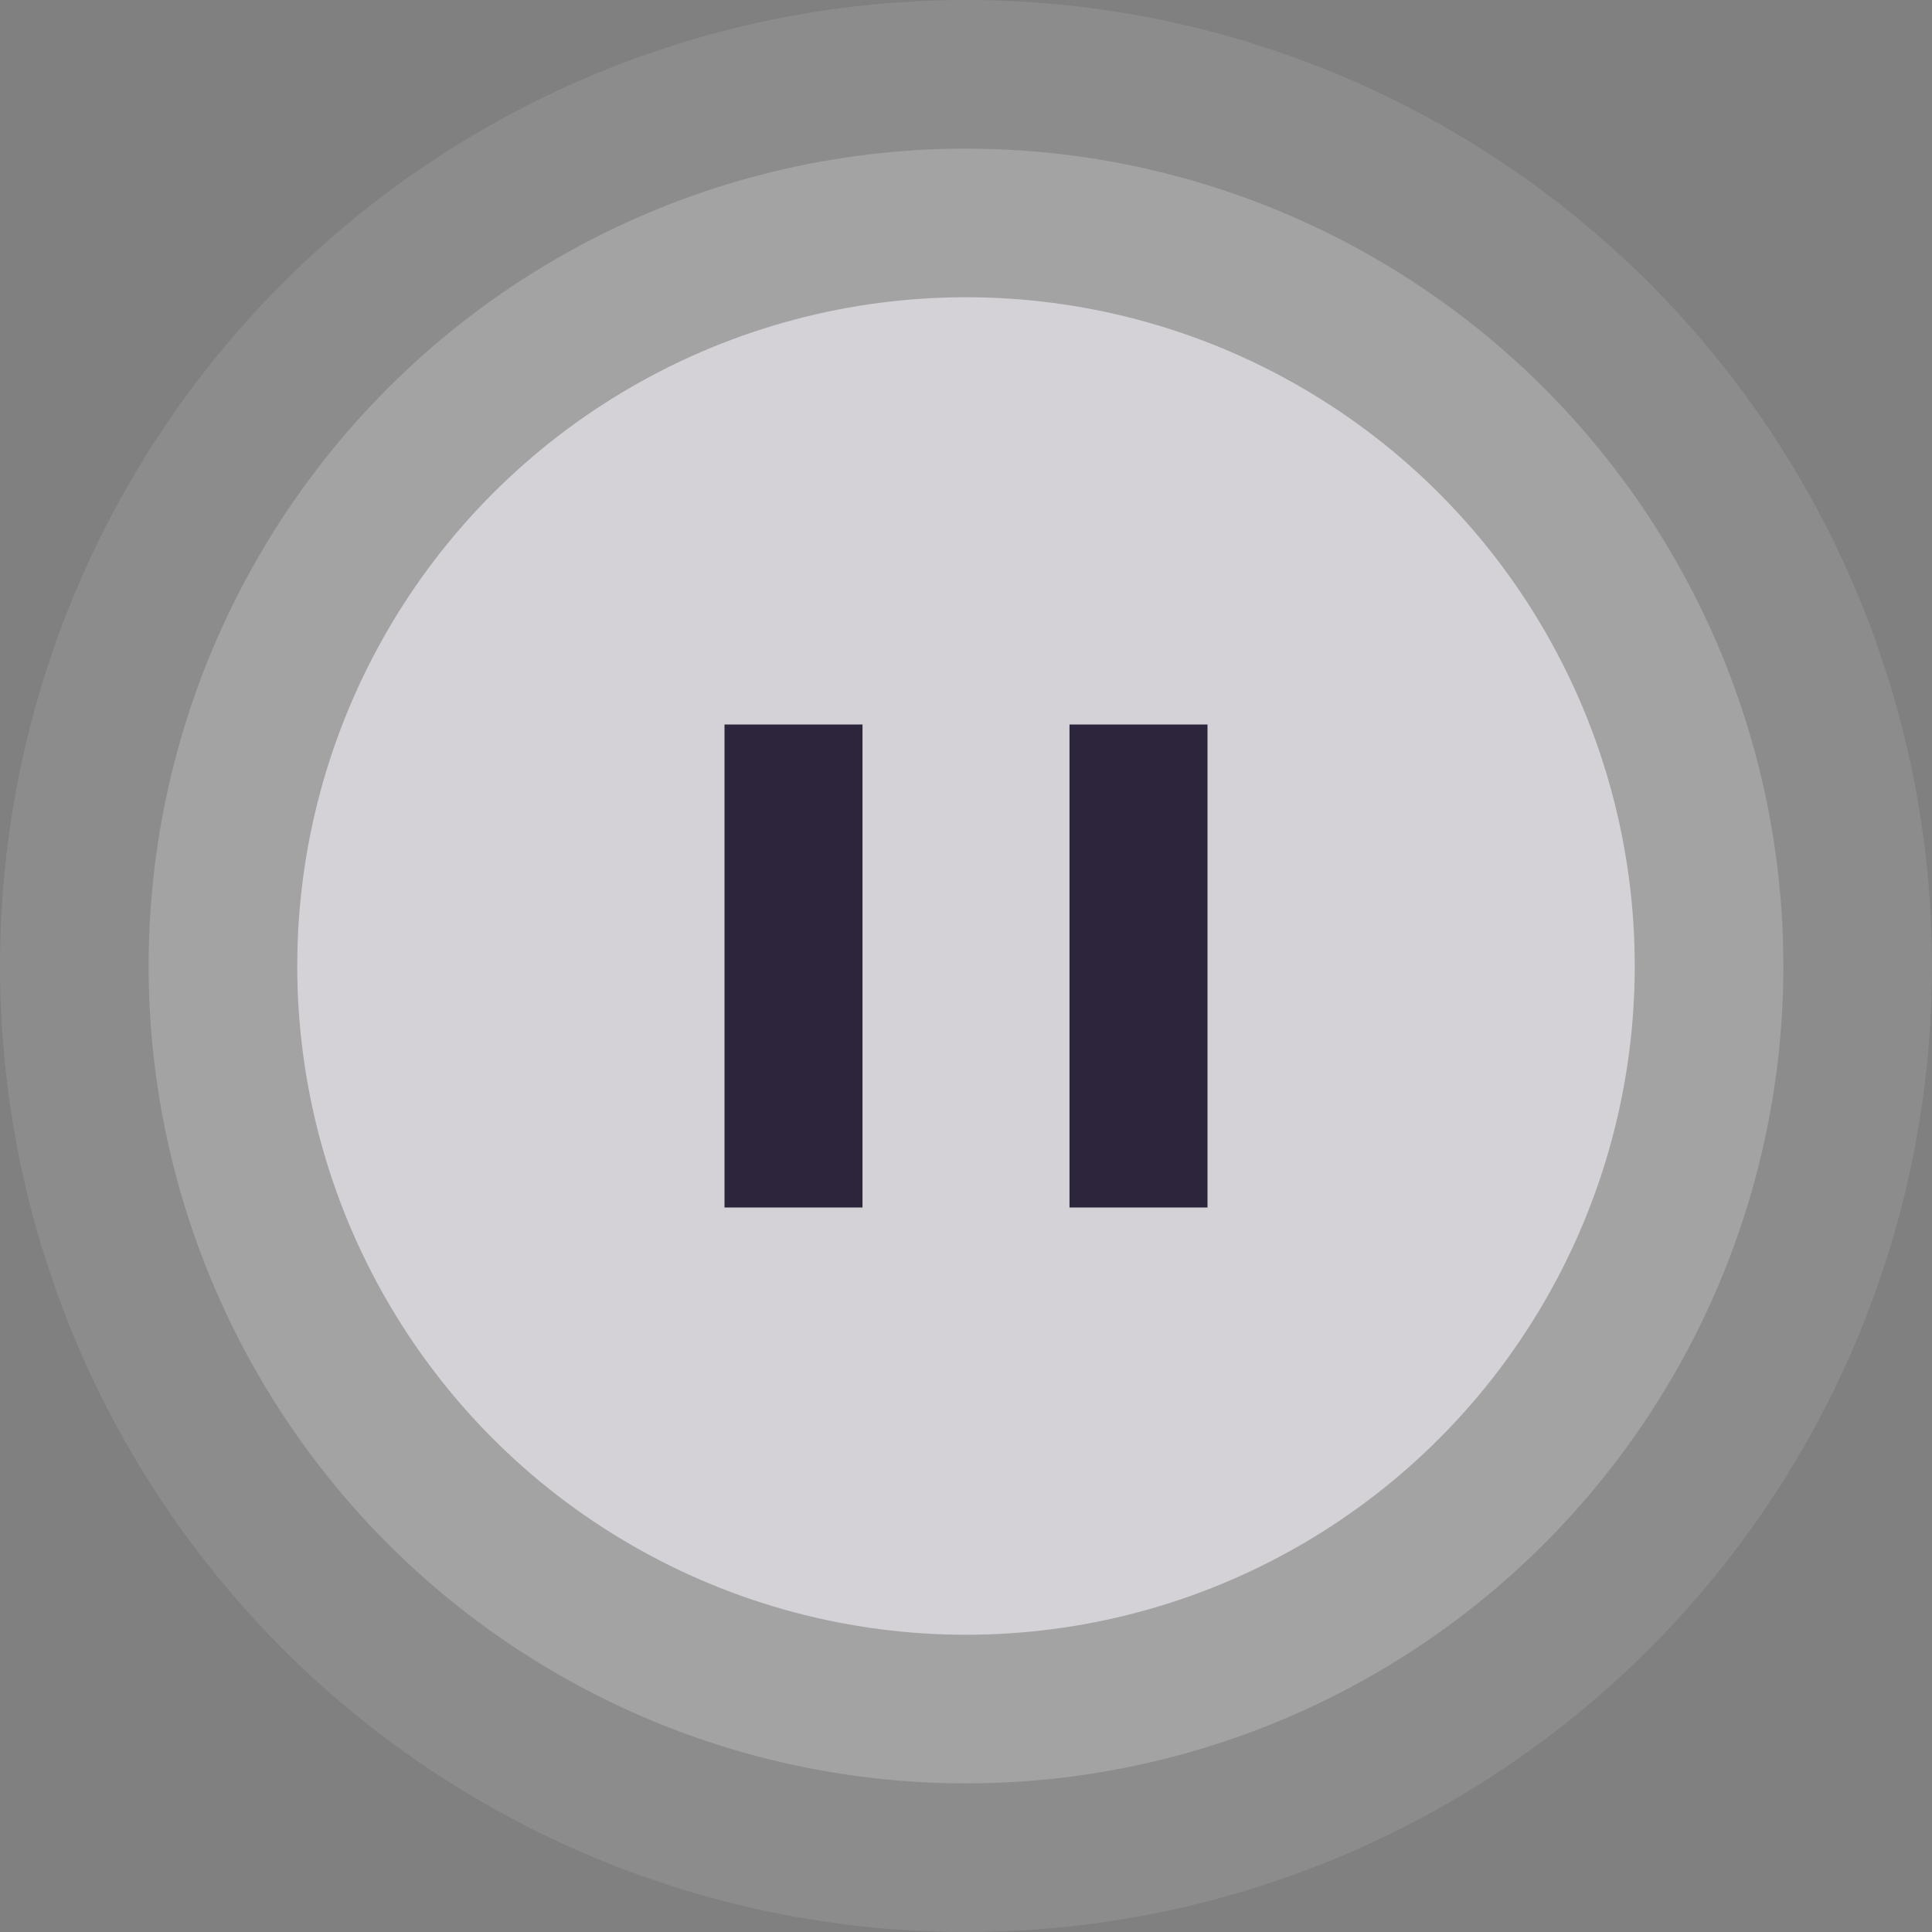 <?xml version="1.0" encoding="UTF-8"?>
<svg width="28px" height="28px" viewBox="0 0 28 28" version="1.1" xmlns="http://www.w3.org/2000/svg" xmlns:xlink="http://www.w3.org/1999/xlink">
    <rect x="0" y="0" width="28" height="28" fill="#808080" stroke="none"/>
    <title>icon_normal_zanting</title>
    <g id="互动直播" stroke="none" stroke-width="1" fill="none" fill-rule="evenodd">
        <g id="图标" transform="translate(-395, -880)">
            <g id="icon_normal_zanting" transform="translate(395, 880)">
                <g id="编组-18备份">
                    <circle id="椭圆形" fill="#FFFFFF" opacity="0.1" cx="14" cy="14" r="14"></circle>
                    <circle id="椭圆形" fill="#FFFFFF" opacity="0.2" cx="14" cy="14" r="11.846"></circle>
                    <circle id="椭圆形" fill="#E0DDE3" opacity="0.8" cx="14" cy="14" r="9.692"></circle>
                </g>
                <g id="编组-18" transform="translate(10.5, 10.5)" fill="#2C253C">
                    <rect id="矩形" x="0" y="0" width="2" height="7"></rect>
                    <rect id="矩形备份-2" x="5" y="0" width="2" height="7"></rect>
                </g>
            </g>
        </g>
    </g>
</svg>